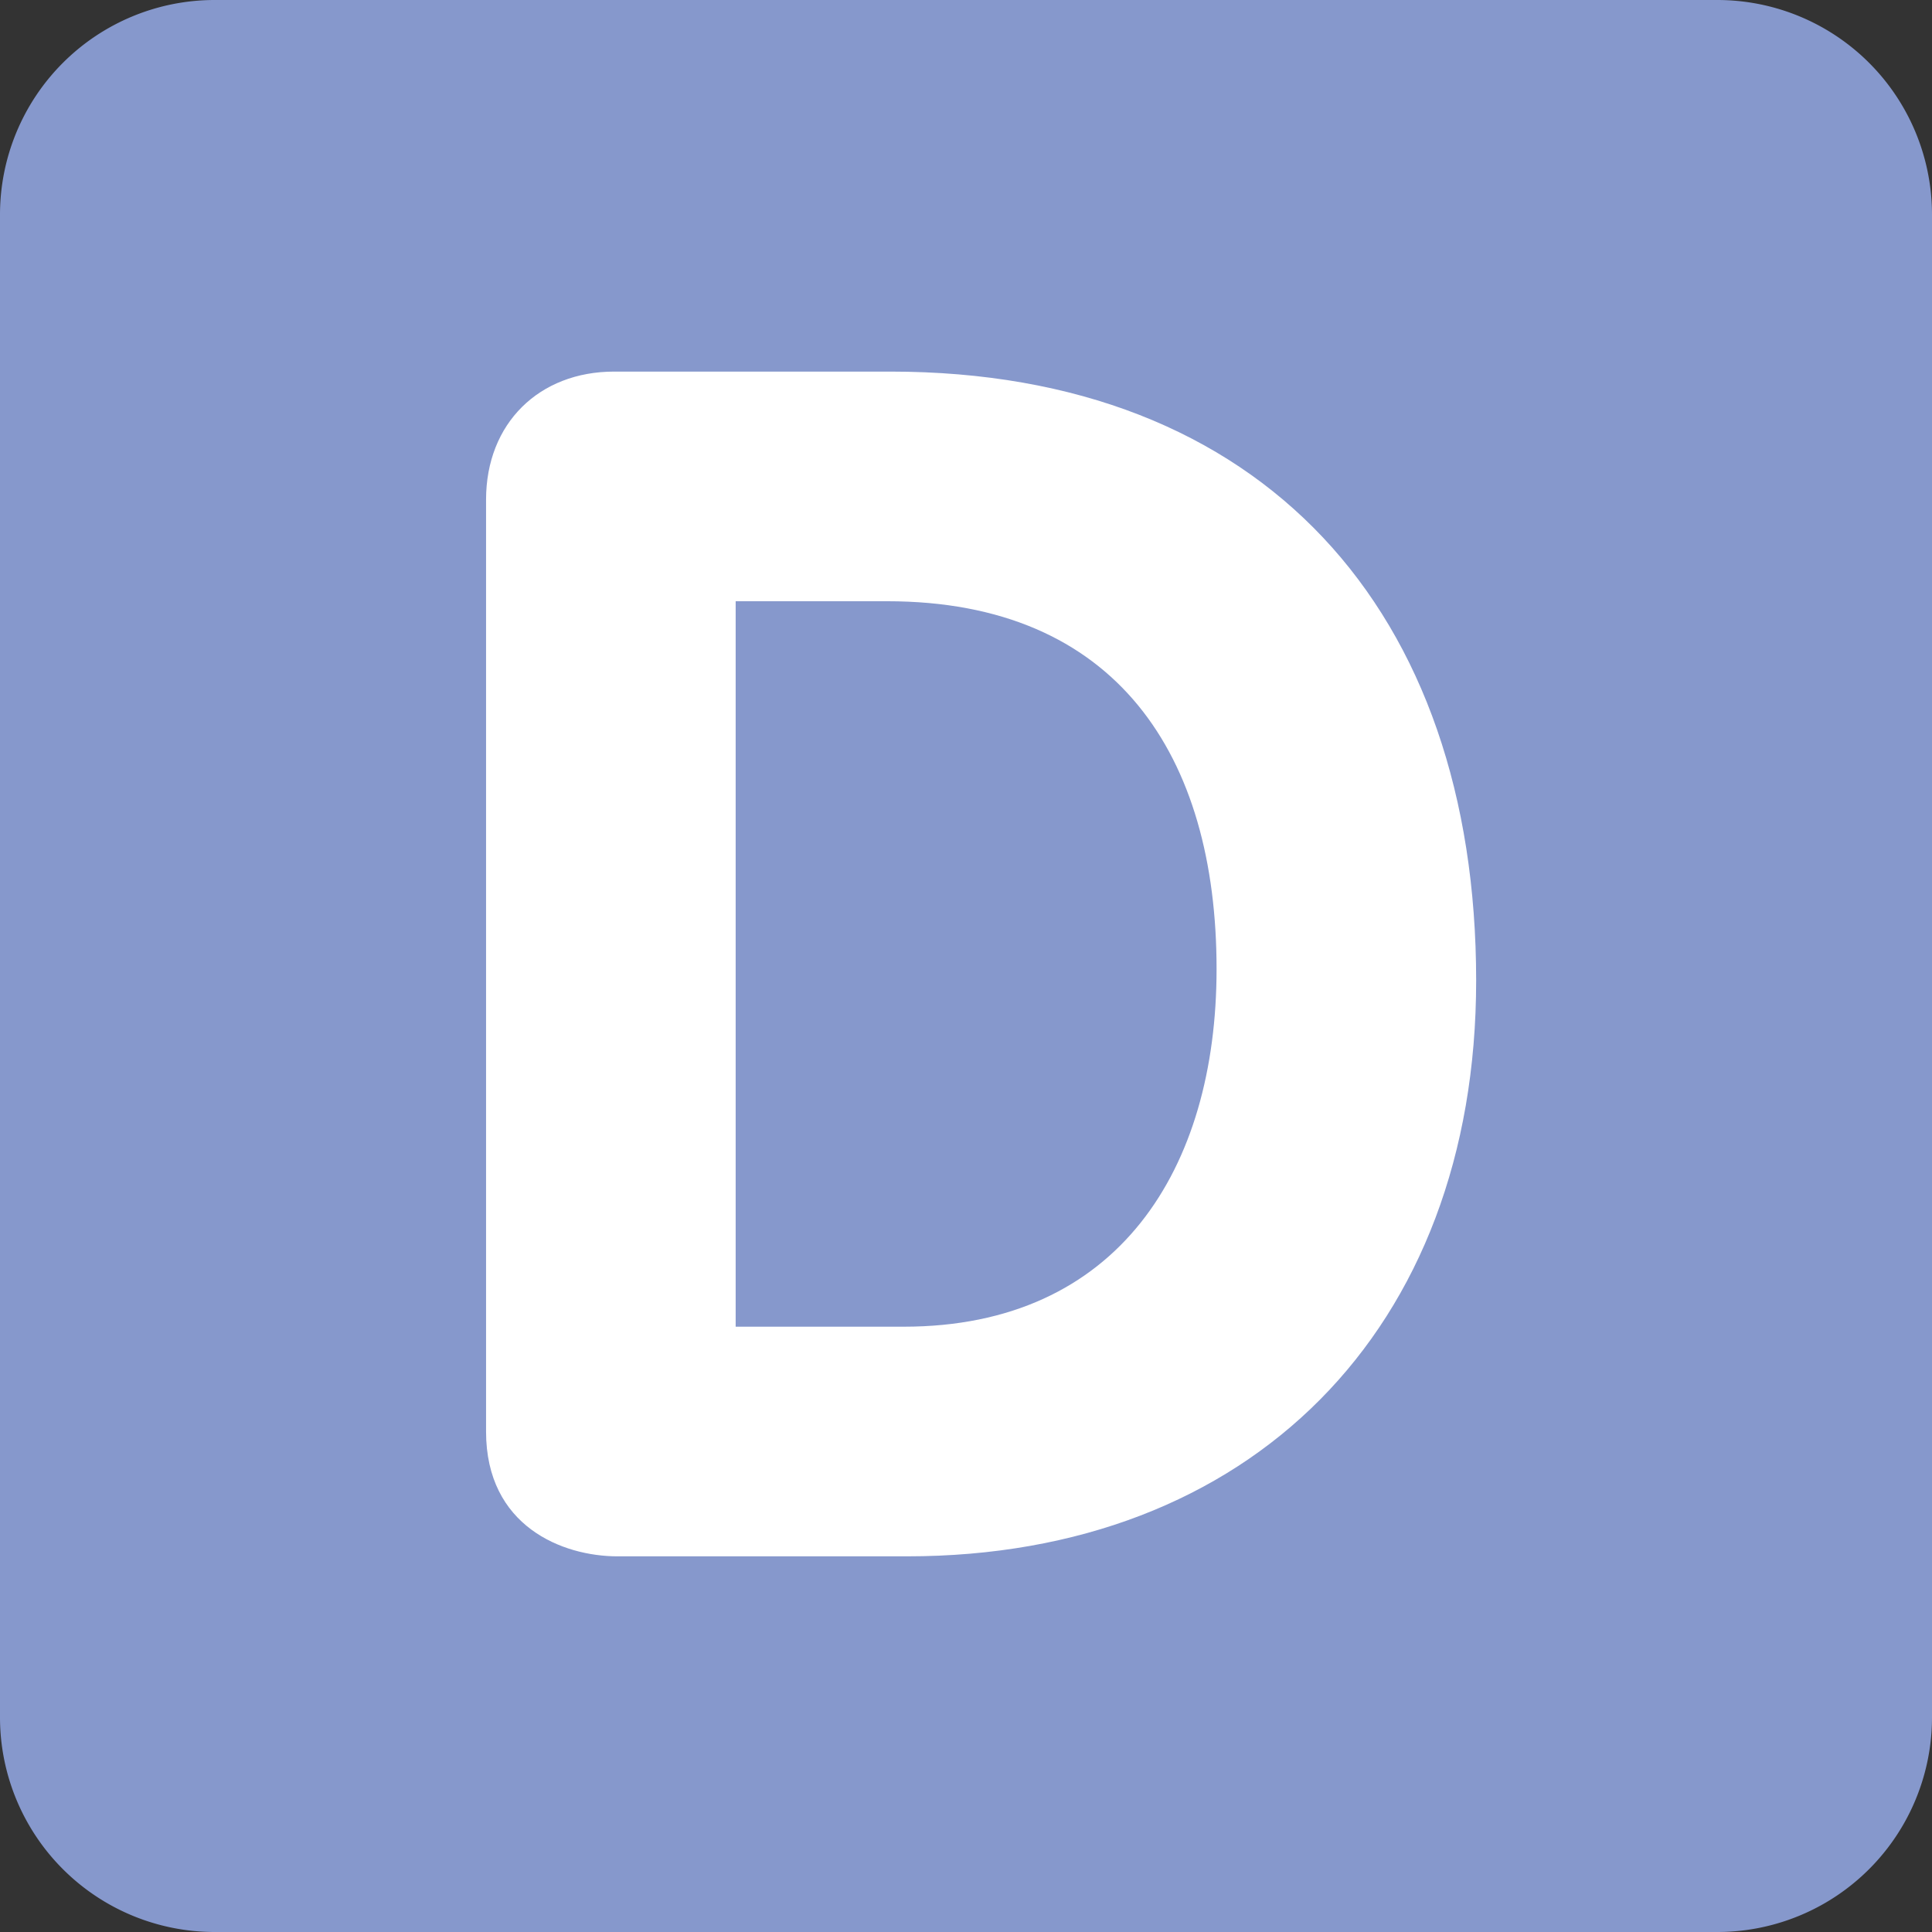 <?xml version="1.0" encoding="utf-8"?><!-- Uploaded to: SVG Repo, www.svgrepo.com, Generator: SVG Repo Mixer Tools -->
<svg width="800px" height="800px" viewBox="0 0 36 36" xmlns="http://www.w3.org/2000/svg" xmlns:xlink="http://www.w3.org/1999/xlink" aria-hidden="true" role="img" class="iconify iconify--twemoji" preserveAspectRatio="xMidYMid meet"><rect x="0" y="0" width="36" height="36" fill="#333333" stroke="none"/><path fill="#8698CC" d="M36 32a4 4 0 0 1-4 4H4a4 4 0 0 1-4-4V4a4 4 0 0 1 4-4h28a4 4 0 0 1 4 4v28z"></path><path fill="#FFF" d="M9.057 9.312c0-1.427.992-2.388 2.387-2.388h5.147c6.946 0 10.915 4.465 10.915 11.348C27.506 24.783 23.289 29 16.901 29h-5.395c-1.023 0-2.449-.559-2.449-2.325V9.312zm4.651 15.409h3.132c4 0 5.829-2.945 5.829-6.666c0-3.969-1.859-6.852-6.139-6.852h-2.822v13.518z"></path></svg>